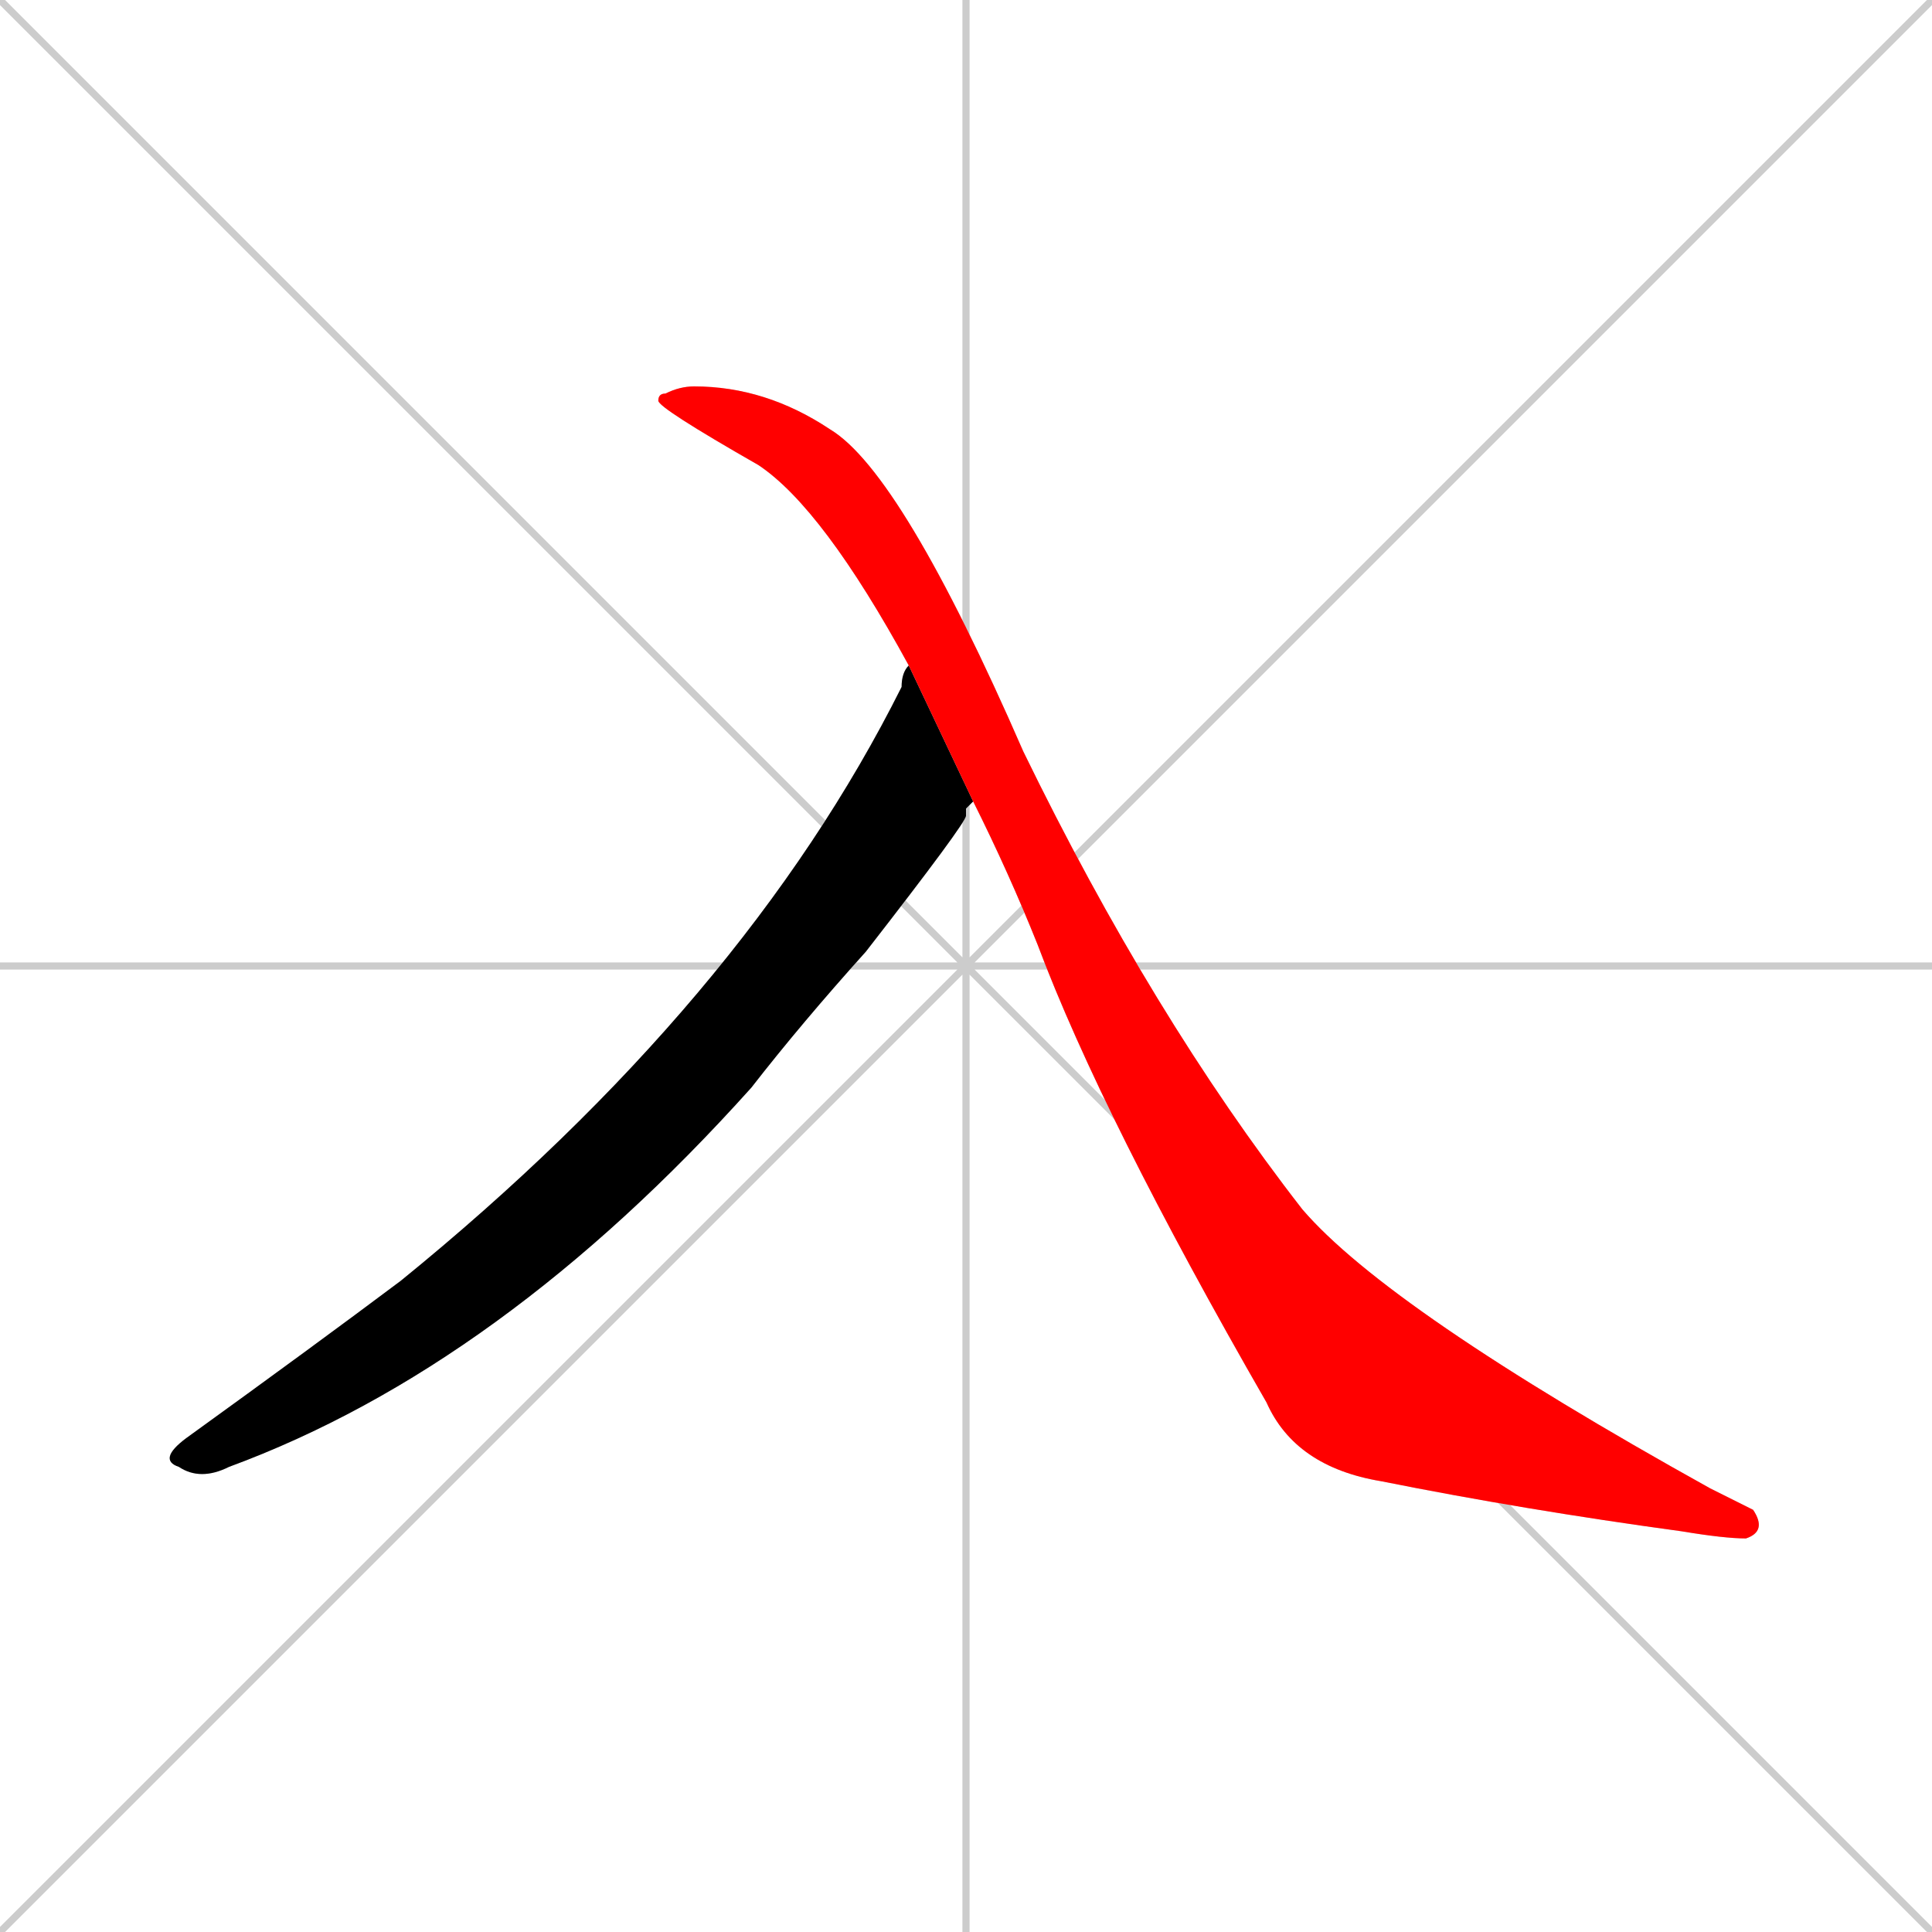 <svg xmlns="http://www.w3.org/2000/svg" xmlns:xlink="http://www.w3.org/1999/xlink" width="270" height="270"><path d="M 0 0 L 270 270 M 270 0 L 0 270 M 135 0 L 135 270 M 0 135 L 270 135" stroke="#CCCCCC" /><path d="M 135 113 L 135 114 Q 135 115 121 133 Q 112 143 105 152 Q 70 191 32 205 Q 28 207 25 205 Q 22 204 26 201 Q 44 188 56 179 Q 104 140 126 96 Q 126 94 127 93 L 136 112" fill="#CCCCCC"/><path d="M 127 93 Q 115 71 106 65 Q 92 57 92 56 Q 92 55 93 55 Q 95 54 97 54 Q 107 54 116 60 Q 126 66 143 105 Q 161 142 182 169 Q 194 183 239 208 Q 243 210 245 211 Q 247 214 244 215 Q 241 215 235 214 Q 213 211 193 207 Q 181 205 177 196 Q 154 156 145 132 Q 141 122 136 112" fill="#CCCCCC"/><path d="M 135 113 L 135 114 Q 135 115 121 133 Q 112 143 105 152 Q 70 191 32 205 Q 28 207 25 205 Q 22 204 26 201 Q 44 188 56 179 Q 104 140 126 96 Q 126 94 127 93 L 136 112" fill="#000000" /><path d="M 127 93 Q 115 71 106 65 Q 92 57 92 56 Q 92 55 93 55 Q 95 54 97 54 Q 107 54 116 60 Q 126 66 143 105 Q 161 142 182 169 Q 194 183 239 208 Q 243 210 245 211 Q 247 214 244 215 Q 241 215 235 214 Q 213 211 193 207 Q 181 205 177 196 Q 154 156 145 132 Q 141 122 136 112" fill="#ff0000" /></svg>